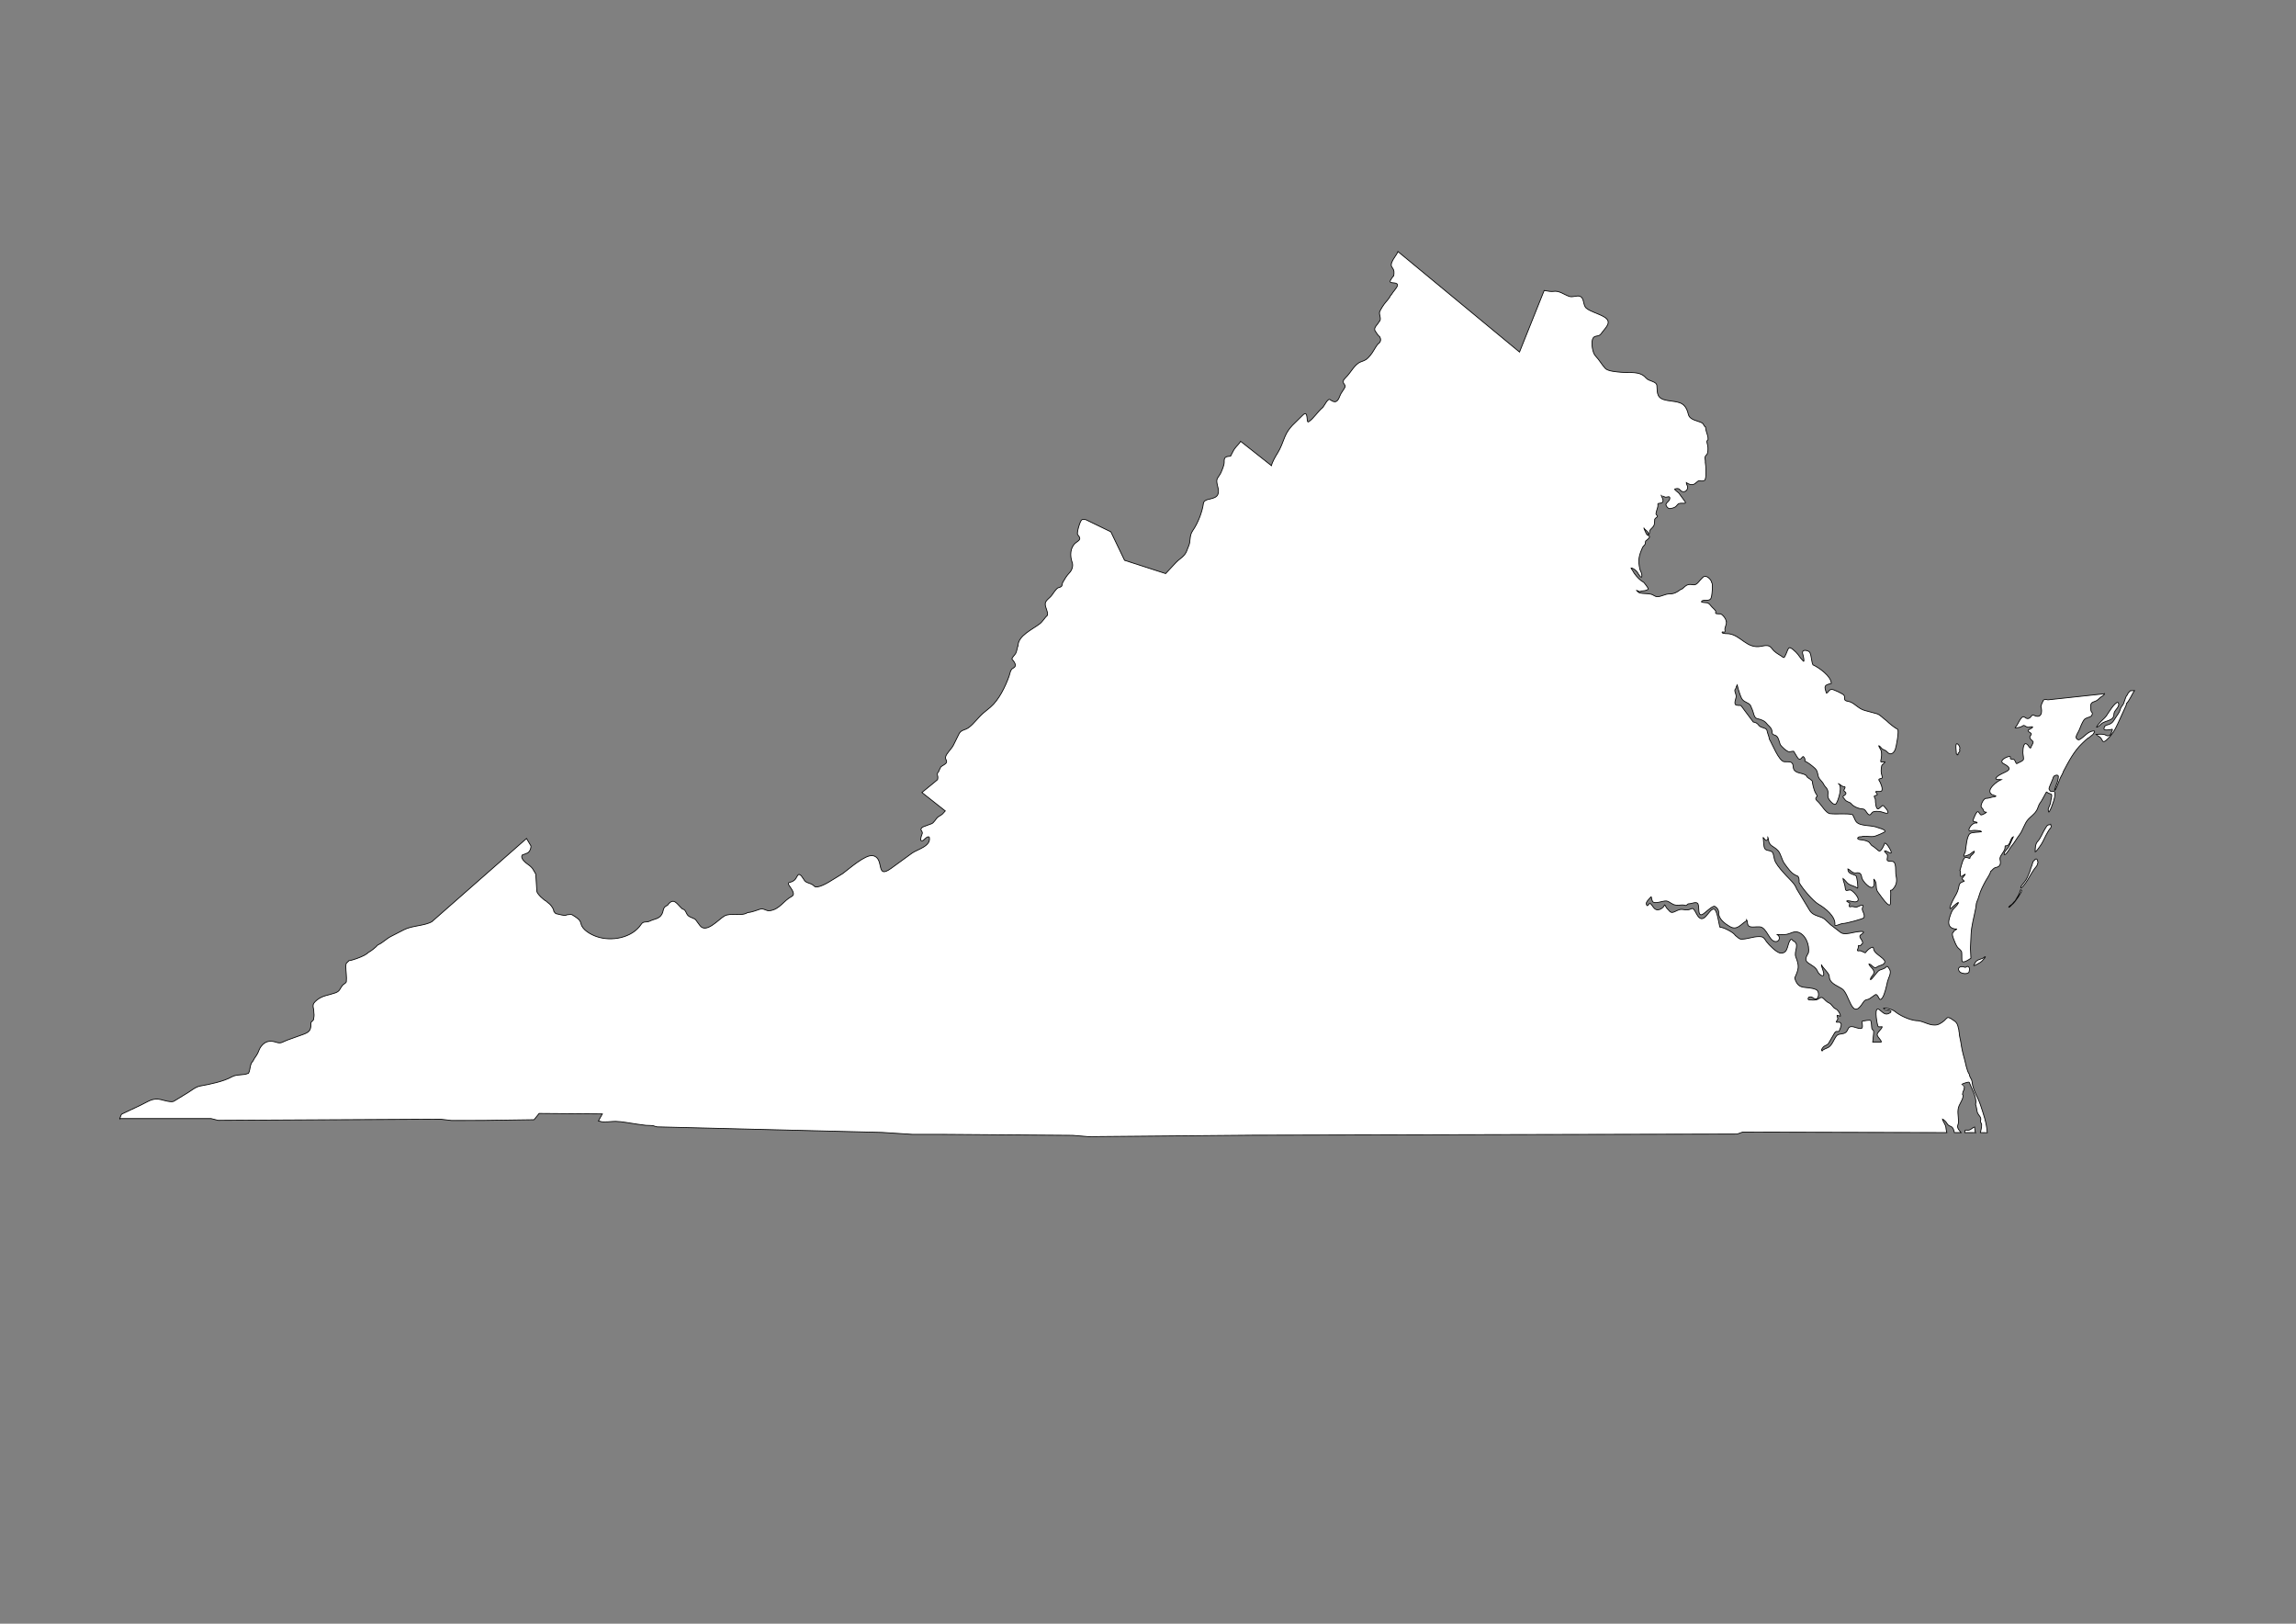 <?xml version="1.0" encoding="UTF-8"?>
<!DOCTYPE svg PUBLIC "-//W3C//DTD SVG 1.1//EN" "http://www.w3.org/Graphics/SVG/1.1/DTD/svg11.dtd">
<!-- Creator: CorelDRAW -->
<svg xmlns="http://www.w3.org/2000/svg" xml:space="preserve" width="297mm" height="210mm" style="shape-rendering:geometricPrecision; text-rendering:geometricPrecision; image-rendering:optimizeQuality; fill-rule:evenodd; clip-rule:evenodd"
viewBox="0 0 297 210"
 xmlns:xlink="http://www.w3.org/1999/xlink">
 <rect x="0" y="0" width="297" height="210" fill="#808080" stroke="none"/>
 <defs>
  <style type="text/css">
   <![CDATA[
    .str2 {stroke:#2F3133;stroke-width:0.1}
    .str1 {stroke:black;stroke-width:0.1;stroke-opacity:0.502}
    .str0 {stroke:black;stroke-width:0.1}
    .str3 {stroke:black;stroke-width:0.5}
    .fil5 {fill:none}
    .fil0 {fill:white}
    .fil2 {fill:#1F1A17;fill-rule:nonzero}
    .fil3 {fill:#C2C1C1;fill-rule:nonzero}
    .fil4 {fill:white;fill-rule:nonzero}
    .fil6 {fill:black;fill-rule:nonzero}
    .fil1 {fill:white;fill-rule:nonzero;fill-opacity:0.502}
   ]]>
  </style>
 </defs>
 <g id="Plan_x0020_1">
  <path class="fil0 str0" d="M273.977 90.826c-0.447,0 -1.255,1.405 -1.515,1.773 -0.172,0.243 -0.492,0.511 -0.712,0.731 -0.116,0.116 -0.53,0.589 -0.557,0.722 0.19,0 0.475,-0.284 0.602,-0.411 0.486,-0.487 1.651,-0.355 1.651,-1.27 0,-0.481 0.63,-0.795 0.63,-1.307l-0.1 -0.238zm-8.706 15.828c-0.483,0 -0.492,0.17 -0.73,0.539 -0.335,0.52 -0.541,1.185 -0.976,1.654 -0.296,0.32 -0.301,0.897 -0.301,1.334 0.113,0 0.513,-0.588 0.593,-0.695 0.333,-0.446 0.541,-0.937 0.785,-1.426 0.067,-0.134 0.466,-0.885 0.584,-0.914 0.021,-0.086 0.11,-0.154 0.11,-0.265l-0.064 -0.229zm-1.77 4.469c-0.083,-0.038 -0.121,-0.021 -0.201,-0.009 -0.01,0.031 -0.212,0.197 -0.256,0.247 -0.131,0.148 -0.154,0.51 -0.256,0.695 -0.115,0.209 -0.136,0.492 -0.237,0.722 -0.207,0.47 -0.371,0.946 -0.712,1.343 -0.116,0.135 -0.221,0.293 -0.338,0.429 -0.037,0.043 -0.216,0.33 -0.018,0.274 0.115,-0.032 0.502,-0.569 0.584,-0.685 0.331,-0.469 0.584,-1.008 0.903,-1.48 0.124,-0.183 0.261,-0.408 0.42,-0.567 0.157,-0.157 0.164,-0.371 0.237,-0.567l-0.128 -0.402zm-1.989 4.048c-0.031,-0.045 -0.084,-0.109 -0.146,-0.082 -0.041,0.163 -0.121,0.361 -0.192,0.521 -0.042,0.094 -0.096,0.217 -0.146,0.302 -0.05,0.086 -0.162,0.205 -0.173,0.302 -0.096,0.068 -0.118,0.25 -0.219,0.329 -0.16,0.126 -0.261,0.323 -0.429,0.448 -0.089,0.066 -0.365,0.237 -0.365,0.347 0.087,0.066 0.301,-0.229 0.374,-0.283 0.325,-0.244 0.6,-0.679 0.83,-1.005 0.095,-0.134 0.179,-0.284 0.256,-0.43 0.057,-0.108 0.182,-0.225 0.182,-0.347l0.027 -0.101zm-5.018 8.764c-0.115,0.026 -0.221,0.095 -0.347,0.128 -0.238,0.063 -0.408,0.143 -0.575,0.329 -0.074,0.083 -0.081,0.163 -0.137,0.247 -0.044,0.066 -0.119,0.17 -0.119,0.247 0.065,0.021 0.115,-0.01 0.182,-0.046 0.217,-0.114 0.453,-0.232 0.657,-0.366 0.17,-0.111 0.298,-0.223 0.42,-0.393 0.063,-0.088 0.246,-0.247 0.246,-0.347 -0.068,0 -0.084,0.028 -0.137,0.055l-0.192 0.146zm-2.152 1.106c-0.039,0.033 -0.058,0.067 -0.11,0.073 -0.058,0.006 -0.074,-0.027 -0.128,-0.027 -0.062,-0.074 -0.31,-0.064 -0.411,-0.064 -0.143,0 -0.256,0.093 -0.328,0.21 -0.091,0.147 0.069,0.418 0.192,0.503 0.274,0.189 0.769,0.261 1.058,0.082 0.067,-0.042 0.106,-0.101 0.11,-0.183 0.006,-0.122 0.065,-0.28 0.036,-0.402 -0.025,-0.108 -0.141,-0.247 -0.256,-0.247l-0.164 0.055zm-1.075 -27.43c0.007,-0.11 0.004,-0.169 0.087,-0.247 0.081,-0.076 0.136,-0.164 0.173,-0.265 -0.102,-0.131 -0.032,-0.134 -0.009,-0.283 0.029,-0.186 -0.13,-0.487 -0.283,-0.589 -0.318,-0.212 -0.215,0.591 -0.21,0.708 0.005,0.118 0.032,0.228 0.032,0.347 0,0.051 -0.004,0.1 -0.004,0.151 0,0.096 0.105,0.117 0.137,0.197l0.078 -0.018zm2.263 48.869l-1.37 0.009 0 0c0.002,-0.432 0.04,-0.319 0.42,-0.319 0.393,0 0.519,-0.337 0.849,-0.402 0,0.221 0.045,0.469 0.102,0.713l0 0zm20.569 -57.164l-0.544 0.029 0 0c-0.104,0.114 -0.202,0.22 -0.282,0.311 -0.022,0.175 -0.23,0.342 -0.292,0.521l-0.274 0.786c0.013,-0.021 0.012,-0.03 0.036,-0.027 -0.02,0.006 -0.218,0.364 -0.283,0.429 -0.104,0.104 -0.173,0.303 -0.21,0.448 -0.07,0.27 -0.33,0.637 -0.493,0.868 -0.33,0.467 -0.425,0.859 -1.022,1.033 -0.188,0.055 -0.449,0.108 -0.52,0.302 -0.115,0.311 -0.062,0.402 0.301,0.402 0.217,-0.041 0.409,0.013 0.611,-0.082 0.262,-0.124 0.04,0.26 -0.009,0.42 -0.131,0.427 -0.436,0.51 -0.757,0.311 -0.308,-0.191 -0.914,-0.082 -1.268,-0.082 0.005,0.014 0.561,0.35 0.63,0.429 0.303,0.354 0.217,0.807 0.839,0.229 0.639,-0.594 0.996,-1.192 1.369,-2.01l1.095 -2.404 0.055 -0.247c0.408,-0.443 0.68,-1.146 1.017,-1.665l0 0zm-3.876 0.411l-7.317 0.787c-0.112,0 -0.202,-0.064 -0.315,-0.059 -0.111,0.004 -0.203,0.052 -0.287,0.119 -0.014,0.072 -0.07,0.24 -0.123,0.288 -0.003,0.036 -0.043,0.088 -0.059,0.123 -0.021,0.044 -0.102,0.344 -0.125,0.389l0 0c0.229,0.686 0.09,1.634 -0.912,1.133 -0.243,-0.122 -0.338,0.18 -0.484,0.302 -0.428,0.358 -0.646,-0.135 -0.894,-0.11 -0.285,0.029 -0.672,0.885 -0.812,1.115 -0.182,0.298 -0.453,0.373 0.064,0.301 0.302,-0.042 0.488,-0.09 0.739,-0.265 0.193,-0.135 0.396,0.283 0.757,0.201 0.733,-0.167 0.541,0.052 0.046,0.292 -0.287,0.139 -0.129,0.278 0.073,0.393 0.513,0.292 -0.177,0.342 0.036,0.777 0.061,0.124 0.392,0.37 0.392,0.43 0,0.23 -0.241,0.518 -0.31,0.758 -0.059,0.203 -0.291,-0.235 -0.374,-0.329 -0.574,-0.651 -0.648,0.548 -0.648,0.987 0,0.194 0.14,0.776 0.055,0.905 -0.144,0.217 -0.609,0.357 -0.849,0.503 -0.111,0 -0.203,-0.41 -0.319,-0.503 -0.241,-0.192 -0.577,0.072 -0.502,-0.338 0.061,-0.334 -1.724,0.397 -0.885,0.841 1.817,0.961 -0.3,1.027 -0.931,1.791 -0.321,0.389 0.636,0.246 0.675,0.256 -0.546,0.181 -2.159,1.403 -1.241,1.956 0.173,0.104 0.864,0.197 0.292,0.274 -0.376,0.05 -0.71,0.219 -1.086,0.219 -0.291,0 -0.816,0.985 -0.538,1.206 0.357,0.284 0.098,0.576 0.62,0.576 0.057,0 -0.64,0.468 -0.766,0.329 -0.303,-0.331 -0.301,-0.66 -0.63,-0.101 -0.086,0.203 -0.322,0.651 -0.338,0.868 -0.013,0.187 0.439,0.143 0.502,0.219 0.109,0.132 -0.167,0.082 -0.219,0.082 -0.469,0 -1.38,1.307 -0.347,0.969 0.121,-0.04 1.15,-0.004 1.15,0.165 -0.328,0.081 -1.217,0.04 -1.478,0.229 -0.435,0.315 -0.519,1.779 -0.602,2.285 -0.036,0.217 -0.219,0.435 -0.219,0.64l0.009 0.009c0.197,0 0.571,-0.135 0.748,-0.229 0.125,-0.066 0.523,-0.429 0.621,-0.429 0,0.399 -0.529,0.479 -0.593,0.932 -0.239,0 -0.503,-0.306 -0.739,0.027 -0.25,0.354 -0.387,1.13 -0.538,1.554 0.215,0.108 -0.215,1.107 0.438,0.622 0.57,-0.423 0.017,0.142 -0.137,0.384 -0.08,0.126 0.328,0.355 0.246,0.384 -0.326,0.113 -0.602,0.185 -0.666,0.603 -0.077,0.504 -0.273,0.954 -0.547,1.398 -0.202,0.326 -1.185,2.294 -0.182,1.215 0.096,-0.103 0.759,-0.648 0.657,-0.429 -0.184,0.392 -0.422,0.522 -0.684,0.841 -0.239,0.292 -0.48,1.053 -0.547,1.426 -0.138,0.765 0.307,1.124 1.04,1.124 -0.101,0.033 -0.238,0.165 -0.356,0.219 -0.032,0.128 -0.214,0.23 -0.228,0.356 -0.021,0.198 0.038,0.419 0.11,0.603 0.134,0.349 0.35,0.966 0.602,1.234 0.143,0.152 0.446,0.355 0.484,0.576 0.038,0.221 -0.009,1.076 0.055,1.179 0.17,0.276 0.979,-0.273 1.141,-0.402l-0.064 -1.261 0.082 -1.81c0.052,-1.156 0.369,-2.17 0.574,-3.263 0.105,-0.314 0.037,-0.651 0.182,-0.978 0.117,-0.263 0.218,-0.536 0.292,-0.813 0.167,-0.621 0.542,-1.321 0.849,-1.892 0.18,-0.335 0.563,-0.83 0.63,-1.197 0.233,-0.166 0.331,-0.427 0.657,-0.512 0.232,-0.06 0.413,-0.091 0.547,-0.32 0.191,-0.497 -0.096,-0.661 0.046,-1.033 0.145,-0.383 0.611,-0.821 0.611,-1.206 0,-0.426 0.069,-0.135 0.365,-0.311 0.328,-0.195 0.374,-1.027 0.721,-1.115l-0.557 1.234c-0.141,0.312 -0.639,0.654 -0.639,1.014 0,0.245 0.308,-0.101 0.374,-0.183 0.226,-0.28 0.379,-0.615 0.602,-0.877 0.375,-0.441 0.64,-0.952 0.995,-1.417 0.465,-0.61 0.64,-1.467 1.141,-2.02 0.266,-0.293 0.872,-0.75 1.031,-1.069 0.23,-0.295 0.273,-0.737 0.502,-1.042 0.263,-0.351 0.46,-0.797 0.684,-1.179 0.226,-0.384 0.072,-0.258 0.383,-0.101 0.117,0.059 0.27,0.07 0.374,0.146 0.176,0.129 -0.028,0.593 -0.036,0.777 -0.024,0.52 -0.197,0.692 -0.347,1.124 -0.026,0.075 0.049,0.429 0.082,0.429 0.037,0 0.282,-0.516 0.31,-0.594 0.206,-0.574 0.474,-1.151 0.474,-1.791 0,-0.606 -0.415,-0.102 -0.62,-0.384 -0.117,-0.161 -0.195,-0.191 -0.11,-0.439 0.152,-0.438 0.396,-0.894 0.538,-1.353 0.066,-0.214 0.654,-0.385 0.639,-0.046 -0.02,0.433 -0.148,0.79 -0.319,1.179 -0.036,0.082 -0.253,0.721 -0.128,0.585 0.114,-0.123 0.244,-0.445 0.31,-0.612l0.338 -0.859c0.136,-0.345 0.354,-0.628 0.458,-0.987 0.681,-1.281 1.373,-2.62 2.436,-3.619 0.148,-0.139 0.716,-0.716 0.885,-0.74 0.045,-0.068 0.353,-0.291 0.429,-0.347 0.145,-0.108 0.164,-0.255 0.274,-0.366 0,-0.065 0.004,-0.097 -0.046,-0.146 -0.818,0 -1.257,0.781 -1.907,1.124 -0.202,0.107 -0.488,-0.156 -0.438,-0.366 0.081,-0.341 0.268,-0.558 0.401,-0.877 0.149,-0.356 0.389,-0.992 0.621,-1.307 0.233,-0.318 0.686,-0.277 0.967,-0.512l0.046 -0.091c0.156,-0.269 0.022,-0.329 -0.091,-0.521 -0.057,-0.097 -0.028,-0.417 -0.046,-0.548 -0.102,-0.771 0.531,-0.571 0.922,-0.941 0.289,-0.274 0.397,-0.365 0.739,-0.576 0.07,-0.043 0.103,-0.111 0.115,-0.194l0 0zm-256.736 54.944l11.825 0 0.903 0.229 28.751 -0.151 1.442 0.169 4.133 -0.009 6.542 -0.091 0.657 -0.813 8.175 0.064 -0.511 0.914 0 0c0.076,0.022 0.141,0.037 0.219,0.037 0.314,0.186 1.58,-0 1.989,0.009 0.892,0.021 1.914,0.246 2.819,0.366l1.104 0.146c0.253,0.033 0.97,-0.014 1.141,0.119l0.338 0.082 29.088 0.719 3.896 0.249 3.677 0 17.072 0.128 2.037 0.169 21.187 -0.188 62.737 -0.148 0.701 -0.251 26.426 0.062 0 0c-0.057,-0.217 -0.106,-0.434 -0.12,-0.657 -0.02,-0.337 -0.378,-0.746 -0.447,-1.097 0.122,0.04 0.438,0.337 0.511,0.457 0.223,0.365 0.231,0.344 0.621,0.53 0.268,0.128 0.33,0.443 0.412,0.77l0 0 0.859 -0.003 0 0c-0.183,-0.205 -0.355,-0.458 -0.386,-0.529 -0.18,-0.407 0.142,-0.639 0.055,-0.95 0,-0.722 -0.203,-1.292 0.073,-1.983 0.11,-0.275 0.752,-1.251 0.438,-1.49 0,-0.094 0.126,-0.527 0.192,-0.548 0.022,-0.154 0.055,-0.222 0.055,-0.393 -0.054,-0.036 -0.338,-0.314 -0.329,-0.32l0 -0.027c0.097,-0.097 0.94,-0.367 0.967,-0.256l0.575 1.353c0.158,0.373 0.373,1.085 0.237,1.48 0.083,0.221 0.161,0.668 0.201,0.914 0.069,0.428 0.37,0.534 0.465,0.905 0.072,0.282 -0.155,0.309 0.055,0.612 0.152,0.22 0.025,0.729 -0.097,1.235l0 0 0.89 0.013 0 0c-0.071,-1.262 -0.516,-2.493 -0.893,-3.633 -0.308,-0.93 -0.948,-1.861 -1.058,-2.833 -0.004,-0.038 -0.017,-0.249 -0.036,-0.256 0,-0.024 -0.035,-0.134 -0.046,-0.137l0 -0.027c-0.021,-0.007 -0.055,-0.07 -0.064,-0.082 -0.093,-0.186 -0.212,-0.379 -0.228,-0.594 -0.345,-0.493 -0.476,-1.471 -0.648,-2.056 -0.194,-0.66 -0.342,-1.36 -0.438,-2.038 -0.061,-0.434 -0.219,-0.896 -0.219,-1.334 -0.041,-0.061 -0.04,-0.241 -0.046,-0.311 -0.104,-0.313 -0.097,-0.624 -0.31,-0.905 -0.231,-0.305 -0.488,-0.357 -0.748,-0.585 -0.138,-0.015 -0.284,-0.179 -0.438,-0.073 -0.165,0.114 -0.292,0.306 -0.456,0.429 -0.383,0.289 -0.696,0.512 -1.186,0.512 -0.879,0 -1.518,-0.576 -2.418,-0.576 -0.829,-0.079 -2.087,-0.65 -2.728,-1.197 -0.389,-0.332 -1.976,-0.642 -1.286,-0.247 0.047,0.027 1.191,0.097 0.648,0.448 -0.606,0.392 -0.911,-0.081 -1.35,-0.411 -0.736,-0.552 -0.33,1.555 -0.292,1.736 0.127,0.61 0.09,0.466 0.648,0.466 0,0.262 -0.648,0.703 -0.648,1.024 0,0.298 0.601,0.743 0.529,0.96l-1.104 0 0.11 -1.06c0.078,-0.759 -0.215,-0.312 -0.246,-0.859 -0.015,-0.257 -0.039,-0.62 -0.119,-0.859 -0.045,-0.136 -0.929,0.038 -1.104,0.073 -0.059,0.235 0.149,0.868 -0.1,0.932 -0.376,0.096 -0.894,-0.228 -1.277,-0.228 -0.485,0 -0.421,0.438 -0.721,0.722 -0.351,0.333 -0.933,0.116 -1.223,0.475 -0.352,0.437 -0.544,1.149 -1.013,1.462 -0.192,0.129 -0.778,0.28 -0.849,0.493 -0.242,-0.06 0.126,-0.518 0.219,-0.585 0.187,-0.135 0.488,-0.199 0.611,-0.411l0.775 -1.334c0.266,-0.458 0.567,0.092 0.666,-0.439 0.094,-0.189 0.279,-0.606 0.155,-0.795 -0.177,-0.271 -0.355,-0.104 -0.593,-0.165 0,-0.239 0.283,-0.291 0.155,-0.612 -0.197,-0.494 0.111,-0.165 0.374,-0.165 0,-0.307 -0.312,-0.802 -0.602,-0.932 -0.43,-0.192 -0.461,-0.596 -0.894,-0.786 -0.295,-0.13 -0.465,-0.353 -0.694,-0.567 -0.371,-0.347 -0.545,0.112 -0.976,0.183 -0.264,0.043 -0.598,0.009 -0.867,0 -0.234,-0.008 -0.162,-0.322 0,-0.365 0.354,-0.094 0.474,0.141 0.721,0.229 0.547,0.193 0.668,-0.986 0.164,-1.197 -1.28,-0.536 -2.268,0.204 -2.765,-1.49 0.525,-1.199 0.622,-1.508 0.146,-2.714 -0.303,-0.769 0.599,-1.676 -0.374,-2.12 -0.038,-0.077 -0.136,-0.183 -0.228,-0.183 -0.596,0.452 -0.262,1.827 -1.35,1.791 -0.511,-0.017 -1.535,-1.062 -1.834,-1.471 -0.343,-0.469 -0.359,-0.667 -0.976,-0.667 -0.804,0 -1.556,0.354 -2.318,0.329 -0.295,-0.009 -0.489,-0.302 -0.739,-0.466 -0.224,-0.411 -1.542,-1.078 -1.998,-1.078 -0.138,-0.324 -0.342,-2.289 -0.785,-2.34 -0.675,-0.077 -1.336,2.373 -2.263,0.585 -0.655,-1.265 -0.442,-0.29 -1.597,-0.512 -0.53,-0.102 -0.728,0.036 -1.223,0.265 -0.566,0.263 -0.632,-0.102 -0.995,-0.439 -0.084,-0.078 -0.233,-0.457 -0.301,-0.457 -0.097,0.382 -0.728,0.794 -1.113,0.612 -0.357,-0.168 -0.448,-0.559 -0.739,-0.777 -0.149,-0.111 -0.31,0.41 -0.429,0.256 -0.218,-0.284 0.032,-0.577 0.201,-0.759 0.559,-0.602 0.234,-0.428 0.511,0.201 0.206,0.469 1.401,-0.094 1.816,-0.027 0.418,0.067 0.683,0.479 1.232,0.539 0.531,0.059 0.719,-0.11 1.195,0.036 0.198,0.061 0.273,-0.21 0.447,-0.21 0.429,0 1.04,-0.371 1.214,0.046 0.172,0.413 -0.071,1.583 0.529,1.343 0.352,-0.141 1.338,-1.218 1.642,-1.051 0.316,0.173 0.514,0.497 0.493,0.859 0,0.788 0.817,1.38 1.442,1.746 0.945,0.552 1.417,-0.301 2.099,-0.704 0.167,-0.099 0.013,-0.257 0.036,-0.229 0.031,0.038 0.137,0.249 0.137,0.302 0,0.962 0.736,0.629 1.579,0.667 0.998,0.045 1.259,2.135 2.236,1.892 0.444,-0.11 0.411,-0.809 -0.027,-0.895 0.502,0 0.782,0.067 1.305,-0.028 0.46,-0.083 0.9,-0.411 1.369,-0.301 1.05,0.245 1.613,1.691 1.433,2.687 -0.229,0.461 -0.611,0.926 -0.009,1.334 0.483,0.328 1.005,0.55 1.223,1.133 0.094,0.253 0.766,0.831 0.766,0.292 0,-0.415 -0.301,-0.895 -0.301,-1.234l0 0c0.136,0.412 1.022,1.114 1.022,1.535 0,0.879 0.972,1.161 1.633,1.59 0.981,0.636 1.225,4.025 2.582,2.02 0.272,-0.402 0.317,-0.564 0.812,-0.649 0.255,-0.06 0.898,-0.648 1.013,-0.621 0.383,0.091 0.384,1.068 0.83,0.42 0.298,-0.433 0.536,-1.536 0.648,-2.065 0.09,-0.425 0.528,-1.107 0.319,-1.526 -0.059,-0.117 -0.307,-0.592 -0.438,-0.439 -0.325,0.381 -0.72,0.311 -1.031,0.548 -0.216,0.166 -0.879,1.151 -1.049,1.151 0,-0.431 0.438,-0.564 0.456,-0.95 0.021,-0.442 -0.572,-0.753 -0.657,-1.087 0.354,0 0.658,0.696 1.004,0.42 0.296,-0.235 0.791,-0.24 0.995,-0.512 0.408,-0.546 -1.186,-1.084 -1.36,-1.755 -0.066,-0.257 -0.033,-0.406 -0.328,-0.274 -0.306,0.136 -0.567,0.408 -0.757,0.667 -0.048,0.065 -0.519,-0.296 -0.776,-0.256 -0.53,0.083 -0.09,-0.225 -0.146,-0.576 -0.031,-0.193 0.159,-0.07 0.283,-0.091 0.052,-0.07 0.194,-0.247 0.274,-0.292 0.072,-0.514 -0.71,-0.811 -0.155,-1.17 0.983,-0.636 -0.898,-0.27 -1.159,-0.21 -0.444,0.101 -1.156,0.262 -1.542,-0.036l-1.277 -0.987 -0.694 -0.658c-0.57,-0.541 -1.511,-0.36 -2.035,-1.225l-1.67 -2.76c-0.19,-0.623 -0.951,-1.278 -1.378,-1.746 -0.488,-0.535 -0.985,-1.07 -1.35,-1.7 -0.19,-0.326 -0.197,-0.769 -0.319,-1.124 -0.182,-0.528 -0.848,-0.251 -1.077,-0.64 -0.181,-0.309 -0.126,-1.09 -0.219,-1.462 0.079,0.104 0.348,0.478 0.484,0.393 0.145,-0.091 0.188,-0.3 0.11,-0.457 -0.012,-0.024 0.095,0.235 0.1,0.329 0.05,0.887 0.695,0.864 1.223,1.435 0.407,0.44 0.491,1.226 0.867,1.727 0.458,0.609 0.897,1.321 1.624,1.563 0.255,0.085 0.279,0.563 0.255,0.859 0.394,0.731 1.788,2.394 2.518,2.815 0.844,0.485 2.228,1.577 2.108,2.641 -0.035,0.31 0.711,-0.155 1.058,-0.155 0.364,0 2.666,-0.601 2.71,-0.758 0.13,-0.468 -0.207,-0.745 -0.228,-1.124 -0.007,-0.119 0.15,-0.388 0.1,-0.457 -0.108,-0.148 -0.667,0.174 -0.794,0.21 -0.235,0.067 -0.494,-0.143 -0.839,-0.036 -0.29,0.09 -0.043,-0.381 -0.11,-0.493 -0.033,-0.056 -0.672,-0.283 -0.201,-0.283 0.316,0 0.816,0.222 1.113,0.11 0.706,-0.267 -0.594,-1.508 -0.803,-1.508 -0.542,0 -0.599,0.341 -0.694,-0.466 -0.033,-0.284 -0.265,-0.81 -0.265,-1.024 0.274,0.206 0.489,0.559 0.712,0.713 0.336,0.233 0.727,0.232 1.15,0.539 0.158,0.115 -0.043,-1.518 -0.182,-1.599 -0.448,-0.259 -1.049,-0.22 -1.049,-0.886 0.306,0.104 0.561,0.597 1.058,0.521 0.517,-0.08 0.667,0.092 0.748,0.612 0.077,0.489 1.334,1.832 1.56,1.005 0.139,-0.506 -0.182,-1.154 0.146,-0.622 0.303,0.492 -0.012,1.031 0.429,1.554 0.223,0.265 1.556,2.349 1.579,1.307l0.027 -1.261c0.009,-0.432 -0.161,-0.296 0.182,-0.393 0.566,-0.566 0.673,-1.109 0.502,-1.864 -0.114,-0.504 0.135,-1.837 -0.538,-1.837 -0.899,0 -0.541,-0.208 -0.566,-0.749 -0.013,-0.288 -0.431,-0.386 -0.374,-0.612 0.259,-0.064 1.121,0.709 0.794,-0.027 -0.1,-0.224 -0.507,-0.969 -0.776,-0.969 -0.057,0.232 -0.436,1.042 -0.703,1.042 -0.08,0 -0.658,-0.565 -0.858,-0.658 -0.265,-0.124 -0.338,-0.444 -0.547,-0.557 -0.331,-0.179 -0.721,-0.232 -1.104,-0.274 -0.537,-0.059 -0.235,-0.442 0.137,-0.365 0.49,-0.164 1.183,0.047 1.743,-0.064 0.178,-0.035 1.378,-0.519 1.378,-0.631 0,-0.268 -0.697,-0.408 -0.894,-0.484 -0.671,-0.26 -1.228,-0.221 -1.925,-0.347 -1.107,-0.2 -0.954,-0.586 -1.387,-1.343 -0.829,-0.205 -2.022,-0.016 -2.92,-0.128 -0.517,-0.064 -1.088,-1.081 -1.478,-1.471 -0.346,-0.346 -0.523,-0.438 -0.182,-0.777 0,-0.151 -0.186,-0.354 -0.256,-0.503 -0.186,-0.418 -0.328,-1.016 -0.383,-1.462 -0.052,-0.052 -0.102,-0.138 -0.173,-0.155 -0.131,-0.184 -0.525,-0.263 -0.584,-0.557 -0.469,-0.336 -0.927,-0.253 -1.359,-0.521 -0.535,-0.332 -0.195,-0.799 -0.52,-1.124 -0.203,-0.203 -0.72,-0.116 -0.985,-0.146 -0.701,-0.08 -1.565,-2.331 -1.925,-2.924 -0.03,-0.361 -0.246,-0.741 -0.31,-1.133 -0.058,-0.359 -0.815,-0.284 -1.068,-0.667 -0.154,-0.233 -0.41,-0.379 -0.703,-0.411l-1.131 -1.508c-0.704,-0.938 -0.277,-0.521 -1.049,-0.676 -0.397,-0.08 -0.061,-0.841 -0.036,-1.042 0.055,-0.461 -0.385,-0.839 -0.027,-1.124 0,-0.162 0.101,-0.288 0.164,-0.439 0.105,0.417 0.21,0.825 0.365,1.234 0.233,0.615 0.287,0.764 0.94,1.078 0.509,0.245 0.411,0.41 0.648,0.877 0.155,0.307 0.2,1.053 0.602,1.151 0.574,0.141 0.987,0.254 1.369,0.777 0.318,0.32 0.584,0.515 0.584,0.996 0,0.409 0.541,0.351 0.584,0.521 0.222,0.055 0.382,0.837 0.465,1.033 0.11,0.258 0.884,0.978 1.186,0.978 0.072,0 0.565,-0.132 0.593,-0.046 0.018,0.005 0.417,0.789 0.575,0.923 0.384,0.326 0.518,-0.52 0.73,-0.183 0.173,0.275 0.119,0.245 0.119,0.521 0.357,0.116 1.014,0.652 1.305,0.923 0.46,0.429 0.262,0.918 0.584,1.353 0.233,0.314 0.467,0.487 0.629,0.868 0.202,0.252 0.392,0.398 0.456,0.731 0.051,0.264 -0.057,0.571 0.027,0.832 0.081,0.253 0.765,1.153 1.04,0.777 0.275,-0.375 0.911,-2.383 0.246,-2.605 0.208,0.052 0.513,0.415 0.739,0.402 0.273,-0.015 0.165,0.19 0.036,0.402 -0.098,0.161 0.132,0.249 0.21,0.356 0.196,0.267 -0.41,0.506 -0.392,0.53l0.283 0.384c0.251,0.341 0.64,0.316 0.794,0.512 0.333,0.423 1.027,0.695 1.551,0.713 0.303,0.011 0.469,0.52 0.712,0.704 0.303,0.229 0.351,-0.268 0.648,-0.347 0.404,-0.108 0.928,-0.047 1.314,0.101 0.582,0.222 0.765,0.057 0.329,-0.484 -0.529,-0.656 -0.373,-0.446 -0.931,-0.037 -0.417,0.306 -0.465,-0.899 -0.465,-1.133 0,-0.236 -0.327,-0.476 -0.009,-0.539 0.512,-0.102 0.107,-0.288 0.055,-0.493 -0.025,-0.099 0.597,0.035 0.739,-0.091 0.2,-0.178 0.018,-0.742 -0.091,-0.941 0,-0.176 -0.335,-0.486 -0.228,-0.585 0.178,-0.164 0.52,-0.006 0.402,-0.393 -0.172,-0.562 -0.14,-0.771 -0.055,-1.334 0.029,-0.193 0.429,-0.352 0.429,-0.53 -0.404,0 -0.648,0.209 -0.511,-0.311 0.08,-0.303 0.097,-0.748 0.036,-1.051 -0.048,-0.241 -0.282,-0.488 -0.338,-0.713 0.162,0 0.337,0.322 0.465,0.411 0.193,0.134 0.446,0.161 0.602,0.356 0.413,0.517 0.866,0.257 1.086,-0.32 0.121,-0.318 0.521,-2.455 0.292,-2.577 -0.443,-0.235 -1.093,-0.766 -1.451,-1.124 -0.407,-0.262 -0.783,-0.767 -1.259,-0.896l-1.551 -0.42c-0.885,-0.24 -1.371,-1.063 -2.153,-1.179 -0.747,-0.111 -0.243,-0.442 -0.547,-0.813 -0.138,-0.169 -1.325,-0.731 -1.551,-0.731 -0.392,0 -0.501,0.484 -0.694,0.484 -0.303,-0.93 -0.311,-1.02 0.63,-1.252 0,-0.927 -1.619,-2.068 -2.372,-2.404 -0.204,-0.411 -0.175,-1.125 -0.402,-1.599 -0.127,-0.265 -1.183,-0.555 -0.903,0.256 0.04,0.117 0.251,1.036 0.064,0.868 -0.38,-0.341 -0.6,-0.824 -0.967,-1.17 -0.976,-0.92 -0.896,-0.651 -1.277,0.247 -0.288,0.677 -0.293,0.455 -0.611,0.256 -0.451,-0.282 -0.876,-0.497 -1.195,-0.951 -0.389,-0.552 -0.842,-0.41 -1.442,-0.301 -1.853,0.335 -2.566,-1.413 -4.152,-1.627 -0.153,-0.021 -0.855,0.015 -0.876,-0.174 -0.024,-0.209 0.515,0.213 0.374,-0.338 -0.054,-0.21 0.201,-0.67 0.201,-0.96 -0.009,0.016 -0.008,0.028 -0.009,0.046 0,-0.336 -0.188,-0.649 -0.411,-0.886 -0.367,-0.391 -0.373,-0.205 -0.858,-0.283 -0.272,-0.044 -0.016,-0.202 -0.146,-0.384 -0.164,-0.228 -0.419,-0.412 -0.593,-0.64 -0.435,-0.57 -0.567,-0.317 -1.195,-0.475 -0.128,-0.3 0.65,-0.224 0.803,-0.247 0.393,-0.058 0.425,-0.233 0.493,-0.585 0.049,-0.255 0.195,-1.56 0,-1.7 -0.044,-0.355 -0.53,-0.831 -0.885,-0.804 -0.316,0.024 -0.769,0.778 -1.058,0.978 -0.317,0.219 -0.525,0.073 -0.858,0.073 -0.647,0 -0.819,0.593 -1.223,0.658 -0.462,0.359 -0.831,0.567 -1.433,0.567 -0.577,0 -1.034,0.356 -1.569,0.356 -0.329,0 -0.491,-0.233 -0.794,-0.311 -0.496,-0.128 -1.015,-0.05 -1.496,-0.174 -0.213,-0.055 -0.281,-0.287 -0.447,-0.329 0.159,0 0.264,0.123 0.401,0.146 0.129,0.022 0.201,-0.058 0.301,-0.064 0.246,-0.015 0.522,-0.039 0.739,-0.155 0.201,-0.1 0.086,-0.22 -0.009,-0.365 -0.117,-0.179 -0.263,-0.372 -0.402,-0.539 -0.093,-0.113 -0.248,-0.168 -0.365,-0.256 -0.423,-0.318 -0.919,-0.882 -1.141,-1.353 -0.043,-0.092 -0.192,-0.225 -0.192,-0.311 0.265,0 0.719,0.364 0.839,0.585 0.084,0.153 0.566,0.973 0.566,0.42 0,-0.283 -0.125,-0.534 -0.246,-0.786 -0.288,-1.228 -0.148,-1.79 0.338,-2.888 0.072,-0.164 0.356,-0.346 0.356,-0.503 0,-0.456 0.092,-0.286 0.383,-0.603 0.44,-0.479 -0.134,-0.291 -0.283,-0.704 -0.079,-0.219 -0.258,-0.51 -0.301,-0.731 0.107,0.328 0.602,0.388 0.602,0.896 0.166,0 0.122,-0.47 0.201,-0.576 0.166,-0.224 0.429,-0.394 0.529,-0.658 0.066,-0.173 0.032,-0.384 0.082,-0.576 -0.133,-0.398 0.666,-0.429 0.21,-0.758 -0.176,-0.127 0.201,-0.88 0.201,-1.151 0,-0.43 -0.074,-0.246 0.402,-0.366 0.538,-0.135 0.099,-0.763 0.009,-1.024 -0.005,-0.015 0.432,0.245 0.547,0.265 0.216,0.037 0.584,-0.198 0.584,0.11 0,0.372 -0.353,0.507 -0.483,0.768 -0.099,0.197 0.261,0.632 0.474,0.603 0.522,-0.069 0.727,-0.151 1.031,-0.539 0.285,-0.364 1.289,0.096 0.931,-0.393l-0.785 -1.069c-0.065,-0.088 -0.672,-0.499 -0.52,-0.539 0.304,-0.081 0.501,-0.105 0.693,0.137 0.257,0.324 0.697,0.282 0.894,-0.073 0.218,-0.393 -0.1,-0.556 -0.1,-0.886 0.243,0.183 0.661,0.348 0.967,0.219 0.205,-0.086 0.574,-0.48 0.666,-0.466 0.232,0.035 0.478,0.085 0.703,-0.027 0.326,-0.163 0.193,-1.973 0.119,-2.358 0.05,-0.405 -0.215,-0.623 0.173,-0.978 0.203,-0.186 0.193,-0.89 0.146,-1.151 -0.034,-0.188 -0.126,-0.419 -0.11,-0.603 0.009,-0.097 0.146,-0.1 0.146,-0.238 0,-0.12 -0.001,-0.252 -0.027,-0.365 -0.092,-0.387 -0.292,-0.801 -0.292,-1.206l0 0c-0.188,-0.088 -0.249,-0.437 -0.475,-0.557 -0.557,-0.296 -1.569,-0.341 -1.752,-1.097 -0.029,-0.118 -0.059,-0.227 -0.093,-0.328l0 0c-0.448,-1.358 -1.324,-1.25 -2.608,-1.464 -1.361,-0.227 -1.32,-0.836 -1.369,-1.901 -0.028,-0.61 -1.031,-0.558 -1.405,-1.005 -0.797,-0.951 -2.059,-0.637 -3.23,-0.749 -0.503,-0.048 -1.71,-0.114 -2.062,-0.512 -0.493,-0.557 -0.725,-1.048 -1.259,-1.608 -0.368,-0.386 -0.546,-1.588 -0.383,-2.12 0.201,-0.658 0.787,-0.258 1.113,-0.731 0.547,-0.793 1.524,-1.496 0.42,-2.175 -0.694,-0.427 -1.746,-0.671 -2.317,-1.133 -0.487,-0.393 -0.214,-1.331 -0.858,-1.554 -0.371,-0.128 -0.923,0.176 -1.369,0.018 -0.725,-0.256 -1.283,-0.777 -2.08,-0.64 -0.188,0.032 -0.669,-0.021 -1.153,-0.122l0 0 -3.19 7.963 -15.725 -12.998c-0.06,0.199 -0.329,0.581 -0.452,0.77 -0.216,0.332 -0.596,0.909 -0.31,1.27 0.303,0.384 0.271,0.67 0.219,1.087 -0.096,0.069 -0.474,0.617 -0.474,0.722 0,0.333 0.851,0.053 0.958,0.439 0.069,0.248 -0.473,0.8 -0.602,1.005 -0.088,0.148 -0.188,0.299 -0.31,0.42 -0.045,0.183 -0.498,0.728 -0.639,0.877 -0.192,0.203 -0.7,0.984 -0.766,1.243 -0.084,0.328 0.302,0.969 -0.055,1.225 -0.211,0.477 -0.937,0.844 -0.356,1.426 0.029,0.116 0.309,0.466 0.42,0.521 0.221,0.354 0.154,0.724 -0.237,0.969 -0.36,0.453 -0.592,1.01 -0.976,1.462 -0.452,0.532 -0.555,0.589 -1.204,0.823 -0.82,0.294 -1.336,1.442 -1.953,2.02 -0.817,0.765 0.102,0.827 -0.128,1.289 -0.182,0.367 -0.495,0.695 -0.648,1.106 -0.298,0.804 -0.595,0.967 -1.277,0.475 -0.274,-0.198 -0.692,0.719 -0.922,1.005 -0.659,0.526 -1.163,1.419 -1.843,1.864 -0.373,0.244 0.053,-1.71 -0.794,-0.823 -0.925,0.968 -1.781,1.528 -2.29,2.796 -0.276,0.689 -0.534,1.447 -0.931,2.075 -0.256,0.406 -0.702,1.161 -0.794,1.627l-3.987 -3.153c-0.164,0.31 -0.551,0.646 -0.766,0.95 -0.226,0.318 -0.343,0.643 -0.529,0.969 -0.505,0.064 -0.869,0.032 -0.83,0.722 0.024,0.423 -0.258,1.029 -0.42,1.417 -0.125,0.299 -0.372,0.527 -0.493,0.823 -0.16,0.394 0.173,1.099 0.173,1.554 0,0.792 -0.522,0.874 -1.168,1.051 -0.046,0.004 -0.144,0.004 -0.182,0.036 -0.041,0 -0.144,0.035 -0.173,0.064 -0.12,0.015 -0.366,0.189 -0.383,0.311l-0.027 0.027c-0.148,1.204 -0.713,2.647 -1.405,3.646 -0.466,0.673 -0.227,1.347 -0.529,2.001 -0.172,0.373 -0.229,0.737 -0.502,1.078 -0.336,0.421 -0.774,0.644 -1.131,1.033l-1.332 1.426 -5.319 -1.718 -1.77 -3.683 -3.221 -1.563c-0.109,-0.021 -0.467,-0.107 -0.529,0.018 -0.221,0.063 -0.707,1.719 -0.538,1.91 0.54,0.612 0.177,0.716 -0.256,1.06 -0.745,0.593 -0.762,1.7 -0.456,2.541 0.158,0.435 -0.026,0.986 -0.338,1.316 -0.409,0.434 -0.579,0.74 -0.867,1.234 -0.108,0.156 -0.061,0.455 -0.21,0.567 -0.161,0.121 -0.361,0.105 -0.511,0.219 -0.148,0.113 -0.57,0.681 -0.675,0.85 -0.254,0.404 -0.885,0.695 -0.885,1.179 0,0.533 0.346,0.845 0.292,1.453 -0.342,0.293 -0.598,0.801 -1.004,1.115 -0.921,0.713 -2.801,1.538 -2.801,2.815 -0.137,0.301 -0.136,0.666 -0.301,0.996 -0.114,0.228 -0.493,0.53 -0.493,0.74 0.271,0.339 0.755,0.883 0.155,1.179 -0.372,0.183 -0.403,0.697 -0.529,1.051 -0.47,1.322 -1.317,3.076 -2.4,3.994l-0.876 0.722c-0.681,0.561 -1.258,1.436 -1.953,1.928 -0.512,0.363 -0.97,0.258 -1.25,0.822l-0.721 1.453c-0.245,0.493 -0.901,1.034 -1.022,1.544 -0.062,0.263 0.294,0.498 0.073,0.777 -0.13,0.163 -0.513,0.339 -0.694,0.493 -0.016,0.13 -0.134,0.279 -0.192,0.393 -0.007,0.241 -0.287,0.331 -0.237,0.594 0.019,0.102 0.048,0.203 0.064,0.311 0.017,0.117 -0.023,0.213 -0.036,0.32l-0.018 0.028c-0.089,0.064 -0.165,0.159 -0.256,0.219 -0.12,0.08 -0.211,0.201 -0.328,0.274l-1.423 1.161 3.02 2.385 -0.265 0.292c-0.232,0.303 -0.677,0.39 -0.885,0.713 -0.119,0.185 -0.275,0.354 -0.42,0.512 -0.122,0.134 -0.288,0.172 -0.456,0.228 -0.276,0.092 -0.551,0.214 -0.83,0.311 -0.164,0.057 -0.429,0.346 -0.21,0.503 0.043,0.119 0.1,0.185 0.1,0.32 -0.111,0.356 -0.21,0.501 -0.21,0.896 0.313,0.394 0.703,-0.623 1.104,-0.393 0.294,1.188 -1.528,1.569 -2.235,2.084l-2.674 1.946c-2.124,1.546 -0.793,-1.374 -2.418,-1.627 -0.974,-0.151 -3.096,1.752 -3.86,2.312l-1.743 1.069c-0.331,0.198 -1.61,0.929 -1.944,0.567 -0.41,-0.446 -0.907,-0.317 -1.25,-0.713 -0.125,-0.145 -0.606,-1.149 -0.903,-0.676 -0.248,0.394 -0.238,0.55 -0.684,0.786 -0.22,0.116 -0.661,0.068 -0.465,0.429 0.185,0.342 0.988,1.184 0.383,1.499 -1.061,0.552 -1.53,1.666 -2.829,1.846 -0.493,0.068 -0.772,-0.348 -1.25,-0.201 -0.506,0.155 -1.097,0.411 -1.624,0.439 -0.789,0.544 -2.196,-0.031 -3.02,0.457 -0.733,0.434 -2.348,2.311 -3.148,1.225l-0.538 -0.731c-0.16,-0.217 -0.736,-0.298 -1.004,-0.567 -0.262,-0.263 -0.285,-0.787 -0.721,-0.841 -0.712,-0.625 -1.116,-1.615 -1.934,-0.475 -0.661,0.241 -0.454,0.699 -0.748,1.188 -0.35,0.584 -0.956,0.561 -1.515,0.841 -0.483,0.242 -0.829,-0.043 -1.141,0.429 -1.164,1.763 -3.855,2.265 -5.803,1.572 -0.706,-0.252 -1.793,-0.839 -1.971,-1.627 -0.108,-0.478 -0.365,-0.667 -0.748,-0.923 -0.598,-0.4 -0.458,-0.302 -1.067,-0.256 -0.264,0.206 -1.153,-0.104 -1.46,-0.155l-0.228 -0.247c-0.049,-0.388 -0.27,-0.663 -0.52,-0.95 -0.131,-0.127 -0.349,-0.261 -0.456,-0.393 -0.31,-0.129 -1.22,-0.961 -1.241,-1.298l-0.137 -2.221c-0.362,-0.591 -0.365,-0.793 -0.976,-1.224 -0.307,-0.216 -1.092,-0.818 -0.766,-1.252 0.131,-0.06 0.363,-0.103 0.465,-0.183 0.447,-0.074 0.657,-0.578 0.657,-0.978l-0.575 -0.969 0 0 -12.244 10.76c-0.965,0.551 -2.555,0.499 -3.605,1.038l-1.724 0.886c-0.571,0.294 -1.055,0.83 -1.651,1.078l-0.046 0.037c-0.157,0.216 -0.924,0.825 -1.168,0.923 -0.11,0.121 -0.404,0.317 -0.557,0.393 -0.421,0.229 -1.509,0.647 -1.971,0.685 -0.265,0.32 -0.411,0.214 -0.411,0.749 0,0.614 0.133,1.4 0.064,1.974 -0.022,0.183 -0.372,0.312 -0.502,0.475 -0.348,0.44 -0.31,0.748 -0.922,0.969 -0.868,0.314 -1.623,0.325 -2.363,0.914 -0.821,0.654 -0.411,0.824 -0.411,1.663 0.07,0.397 -0.011,0.557 -0.055,0.914l-0.319 0.329c0,0.906 -0.068,1.216 -1.013,1.554l-2.071 0.74c-0.576,0.206 -0.749,0.492 -1.405,0.274 -0.812,-0.27 -1.43,-0.161 -1.971,0.548 -0.2,0.262 -0.28,0.538 -0.411,0.832 -0.155,0.349 -0.467,0.667 -0.611,1.014 -0.477,0.499 -0.308,1.035 -0.593,1.609 -0.705,0.32 -1.514,0.092 -2.181,0.475 -1.028,0.59 -2.85,0.963 -4.024,1.17 -0.66,0.116 -1.106,0.544 -1.651,0.877l-1.798 1.097c-0.307,0.198 -1.357,-0.127 -1.697,-0.21 -1.051,-0.257 -1.657,0.276 -2.564,0.704l-2.5 1.179 -0.082 0.146 -0.164 0.439 0 0z"/>
 </g>
</svg>

